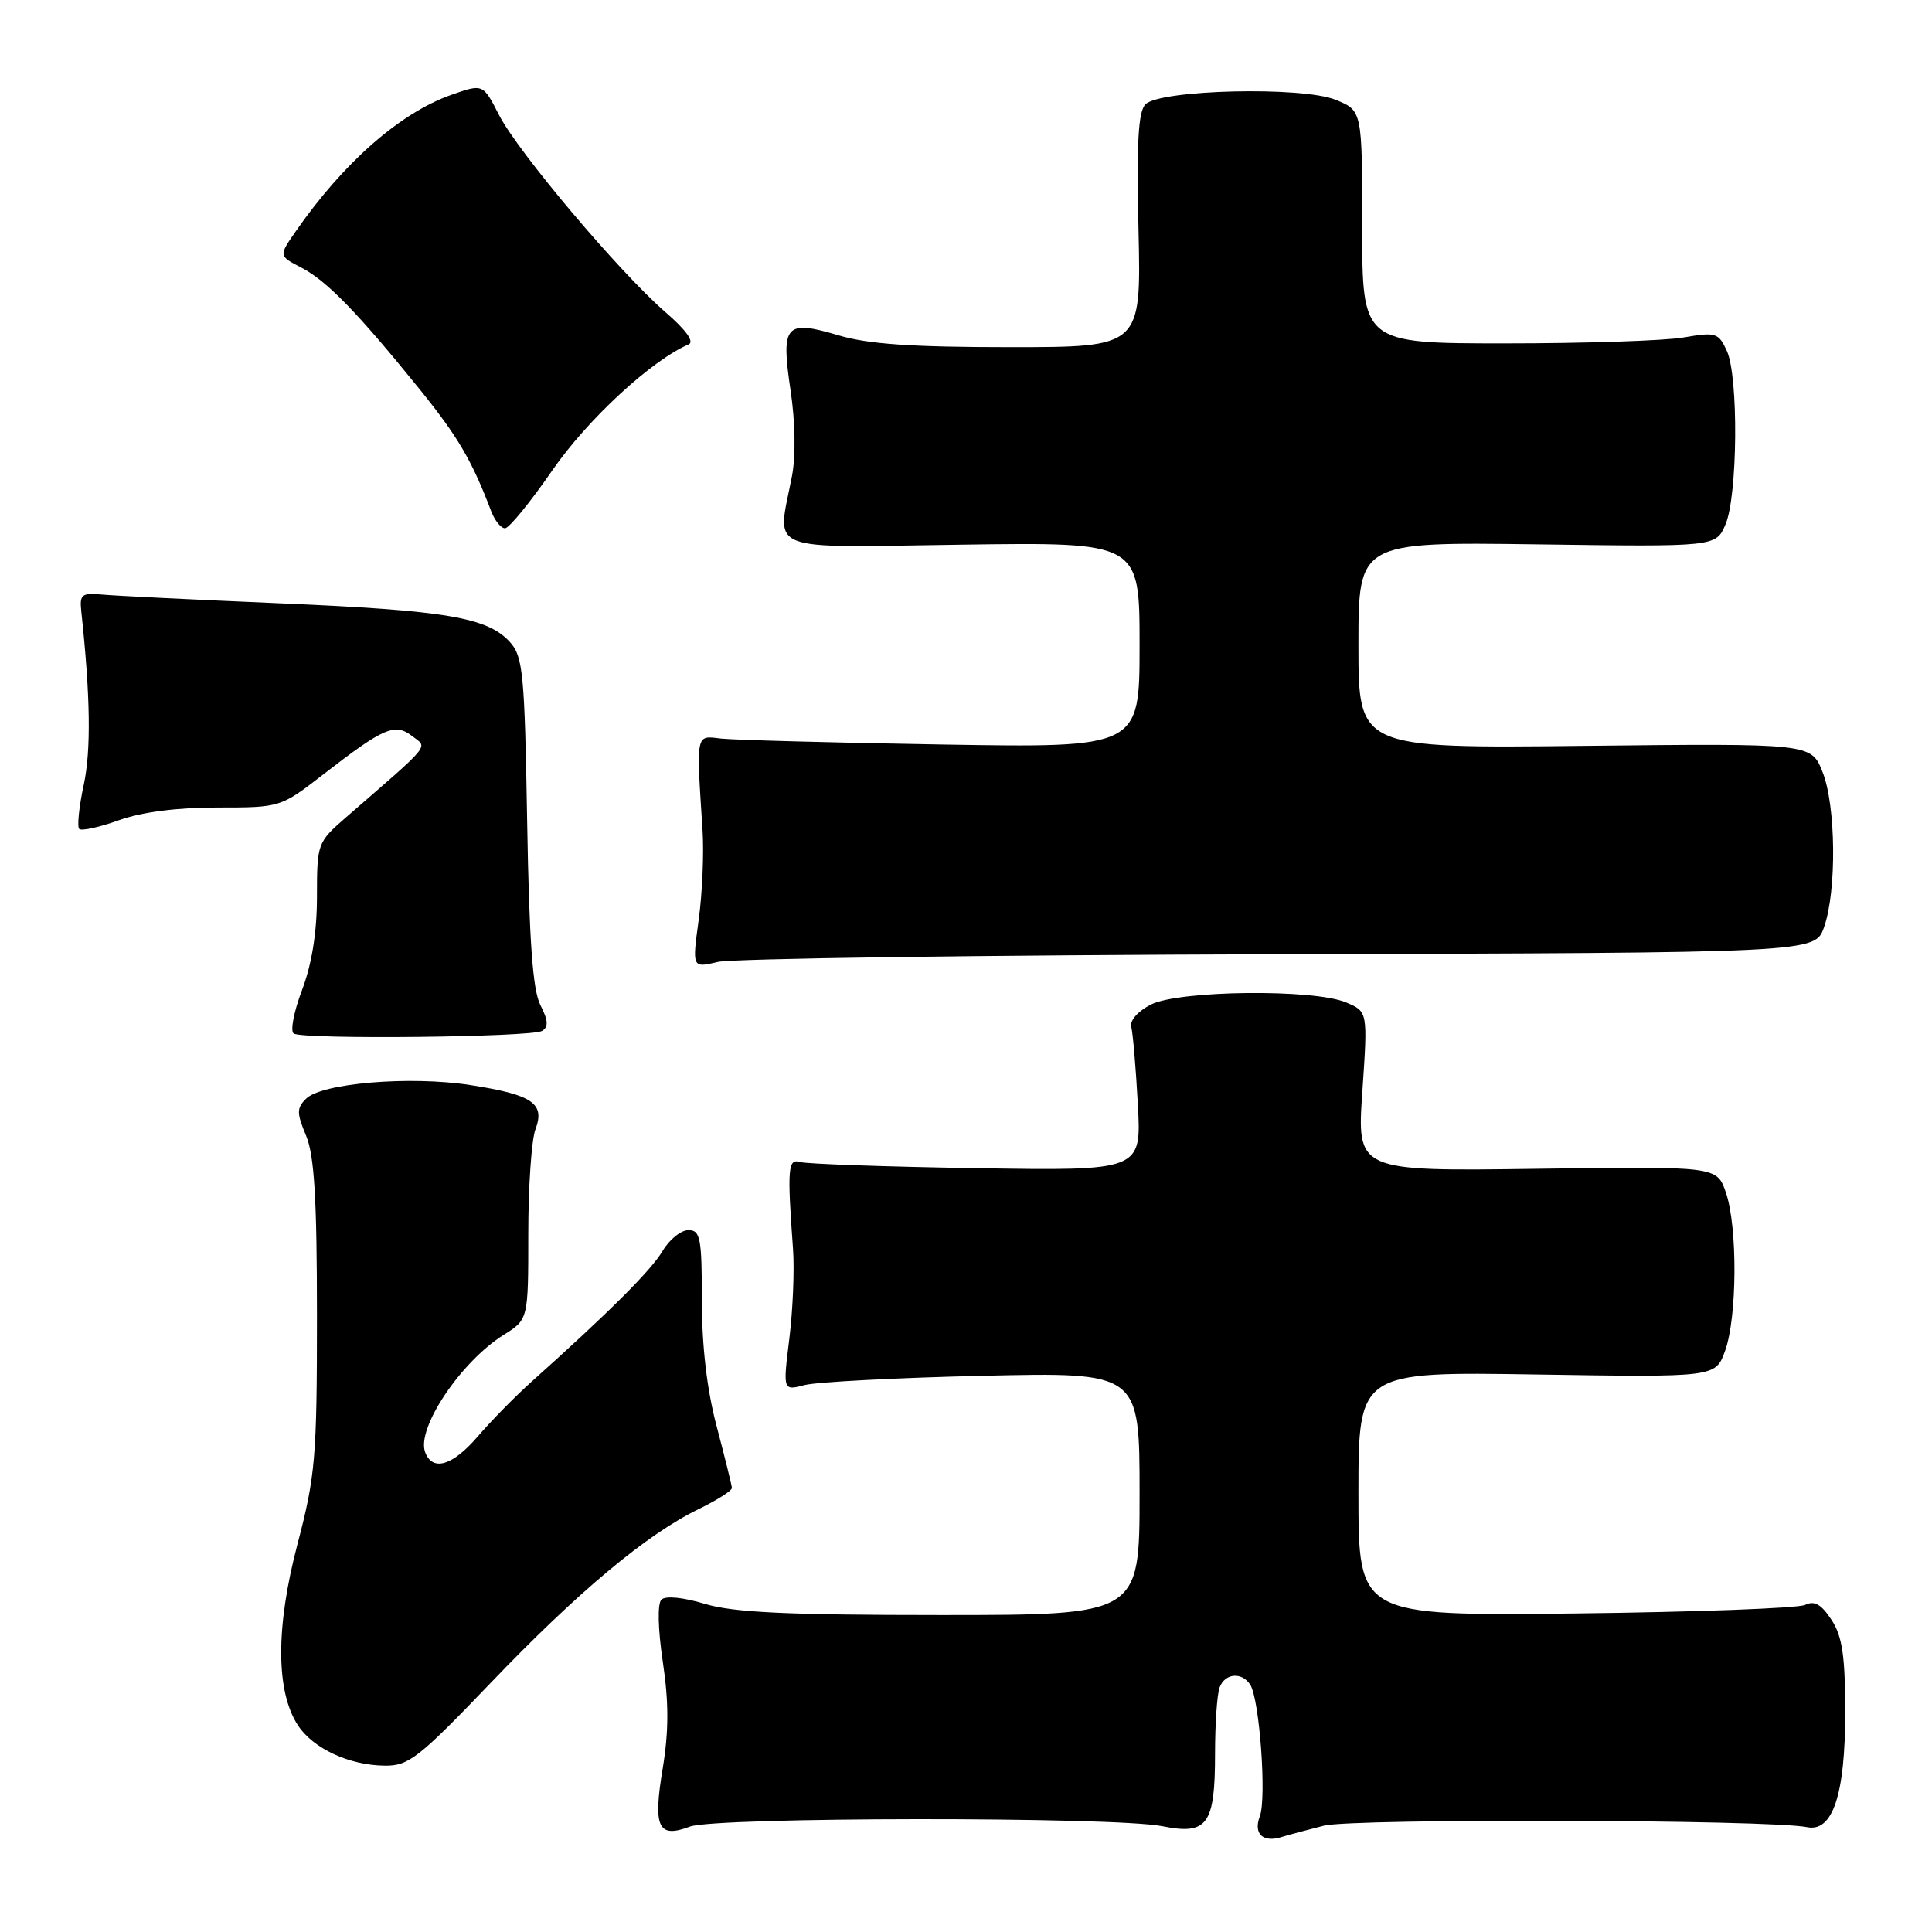 <?xml version="1.0" encoding="UTF-8" standalone="no"?>
<!DOCTYPE svg PUBLIC "-//W3C//DTD SVG 1.1//EN" "http://www.w3.org/Graphics/SVG/1.1/DTD/svg11.dtd" >
<svg xmlns="http://www.w3.org/2000/svg" xmlns:xlink="http://www.w3.org/1999/xlink" version="1.1" viewBox="0 0 256 256">
 <g >
 <path fill="currentColor"
d=" M 175.44 241.91 C 179.31 240.94 234.49 241.10 239.46 242.11 C 242.84 242.79 244.50 237.79 244.50 226.95 C 244.50 219.40 244.12 216.83 242.68 214.63 C 241.33 212.57 240.42 212.05 239.18 212.66 C 238.25 213.10 224.56 213.61 208.75 213.79 C 180.00 214.11 180.00 214.11 180.00 197.93 C 180.00 181.75 180.00 181.75 203.66 182.13 C 227.32 182.50 227.32 182.50 228.58 179.00 C 230.19 174.55 230.25 162.57 228.69 158.02 C 227.50 154.54 227.50 154.54 203.65 154.87 C 179.79 155.20 179.79 155.20 180.52 144.62 C 181.24 134.04 181.24 134.04 178.37 132.83 C 174.10 131.02 156.22 131.22 152.50 133.11 C 150.77 133.99 149.67 135.24 149.90 136.07 C 150.11 136.86 150.51 141.47 150.77 146.32 C 151.25 155.14 151.25 155.14 129.38 154.79 C 117.34 154.60 106.83 154.23 106.00 153.97 C 104.41 153.47 104.30 154.85 105.08 165.50 C 105.28 168.25 105.06 173.60 104.59 177.39 C 103.74 184.28 103.74 184.28 106.62 183.53 C 108.20 183.12 118.84 182.56 130.25 182.30 C 151.00 181.83 151.00 181.83 151.00 197.91 C 151.00 214.00 151.00 214.00 124.66 214.00 C 104.36 214.00 97.20 213.66 93.43 212.53 C 90.52 211.65 88.18 211.42 87.64 211.96 C 87.10 212.50 87.18 215.85 87.83 220.23 C 88.63 225.60 88.62 229.41 87.81 234.34 C 86.51 242.16 87.20 243.63 91.40 242.04 C 94.78 240.75 147.60 240.71 154.00 241.98 C 159.99 243.18 161.00 241.79 161.00 232.39 C 161.00 228.42 161.27 224.45 161.61 223.58 C 162.33 221.69 164.57 221.51 165.67 223.25 C 166.90 225.22 167.85 238.26 166.93 240.68 C 166.05 243.01 167.35 244.21 169.88 243.40 C 170.64 243.16 173.14 242.49 175.44 241.91 Z  M 64.99 223.02 C 76.55 210.94 85.71 203.29 92.54 199.98 C 94.99 198.79 96.99 197.52 96.98 197.16 C 96.96 196.80 96.06 193.16 94.98 189.07 C 93.68 184.20 93.00 178.42 93.00 172.32 C 93.00 164.04 92.80 163.00 91.22 163.00 C 90.23 163.00 88.69 164.25 87.79 165.77 C 86.29 168.32 80.64 173.95 70.47 183.05 C 68.29 185.00 65.08 188.27 63.34 190.30 C 59.99 194.21 57.33 195.03 56.34 192.44 C 55.13 189.29 61.06 180.43 66.75 176.87 C 70.00 174.84 70.00 174.84 70.00 163.48 C 70.00 157.24 70.43 151.01 70.95 149.64 C 72.25 146.20 70.56 145.05 62.28 143.77 C 54.32 142.54 42.62 143.52 40.55 145.59 C 39.30 146.84 39.30 147.48 40.56 150.48 C 41.65 153.11 42.00 158.83 42.00 174.36 C 42.00 193.13 41.79 195.58 39.41 204.64 C 36.52 215.63 36.55 224.14 39.48 228.62 C 41.50 231.69 46.26 233.91 50.99 233.96 C 54.14 234.00 55.49 232.94 64.99 223.02 Z  M 71.83 136.60 C 72.70 136.07 72.64 135.20 71.61 133.19 C 70.59 131.22 70.12 124.73 69.85 108.84 C 69.52 89.28 69.30 86.99 67.58 85.09 C 64.61 81.80 59.12 80.88 37.05 79.94 C 25.75 79.46 15.15 78.94 13.50 78.78 C 10.83 78.53 10.53 78.78 10.77 81.00 C 11.98 92.27 12.08 99.39 11.10 103.98 C 10.47 106.90 10.20 109.54 10.50 109.84 C 10.80 110.13 13.17 109.62 15.77 108.68 C 18.79 107.60 23.52 106.99 28.83 107.00 C 37.15 107.00 37.18 106.99 42.83 102.62 C 50.87 96.39 52.32 95.77 54.61 97.53 C 56.69 99.14 57.41 98.26 45.75 108.39 C 42.07 111.60 42.00 111.79 42.00 118.82 C 42.00 123.53 41.32 127.76 40.02 131.19 C 38.93 134.06 38.44 136.65 38.92 136.95 C 40.23 137.76 70.48 137.44 71.83 136.60 Z  M 169.50 126.44 C 240.50 126.25 240.50 126.25 241.69 122.87 C 243.39 118.08 243.28 106.74 241.49 102.27 C 239.98 98.50 239.98 98.50 209.99 98.83 C 180.00 99.16 180.00 99.16 180.00 85.48 C 180.00 71.81 180.00 71.81 203.68 72.13 C 227.37 72.46 227.37 72.46 228.64 69.48 C 230.25 65.70 230.38 49.92 228.82 46.51 C 227.72 44.09 227.36 43.98 223.07 44.72 C 220.56 45.15 209.95 45.50 199.50 45.50 C 180.50 45.50 180.50 45.50 180.50 30.08 C 180.50 14.66 180.50 14.66 177.00 13.23 C 172.59 11.42 153.73 11.87 151.78 13.82 C 150.82 14.78 150.59 18.96 150.86 30.55 C 151.21 46.00 151.21 46.00 133.79 46.00 C 120.84 46.00 115.00 45.60 111.06 44.42 C 104.04 42.34 103.46 43.02 104.76 51.77 C 105.38 55.90 105.45 60.46 104.94 63.09 C 102.96 73.36 100.93 72.54 127.50 72.17 C 151.00 71.84 151.00 71.84 151.00 85.47 C 151.00 99.09 151.00 99.09 124.75 98.65 C 110.31 98.41 97.15 98.05 95.50 97.86 C 92.17 97.46 92.25 97.02 93.09 110.00 C 93.29 113.03 93.06 118.37 92.58 121.88 C 91.71 128.27 91.71 128.27 95.11 127.46 C 96.97 127.01 130.45 126.55 169.50 126.44 Z  M 73.19 62.32 C 77.84 55.58 86.37 47.71 91.24 45.64 C 92.04 45.30 90.92 43.74 88.17 41.36 C 82.09 36.09 68.62 20.13 66.11 15.21 C 64.00 11.09 64.00 11.09 59.79 12.57 C 53.00 14.97 45.49 21.57 39.15 30.71 C 36.93 33.91 36.93 33.91 39.93 35.46 C 43.29 37.20 47.40 41.43 55.63 51.61 C 60.68 57.86 62.53 61.01 65.09 67.75 C 65.57 68.99 66.38 70.00 66.92 70.00 C 67.45 70.00 70.27 66.54 73.19 62.32 Z "/>
</g>
</svg>